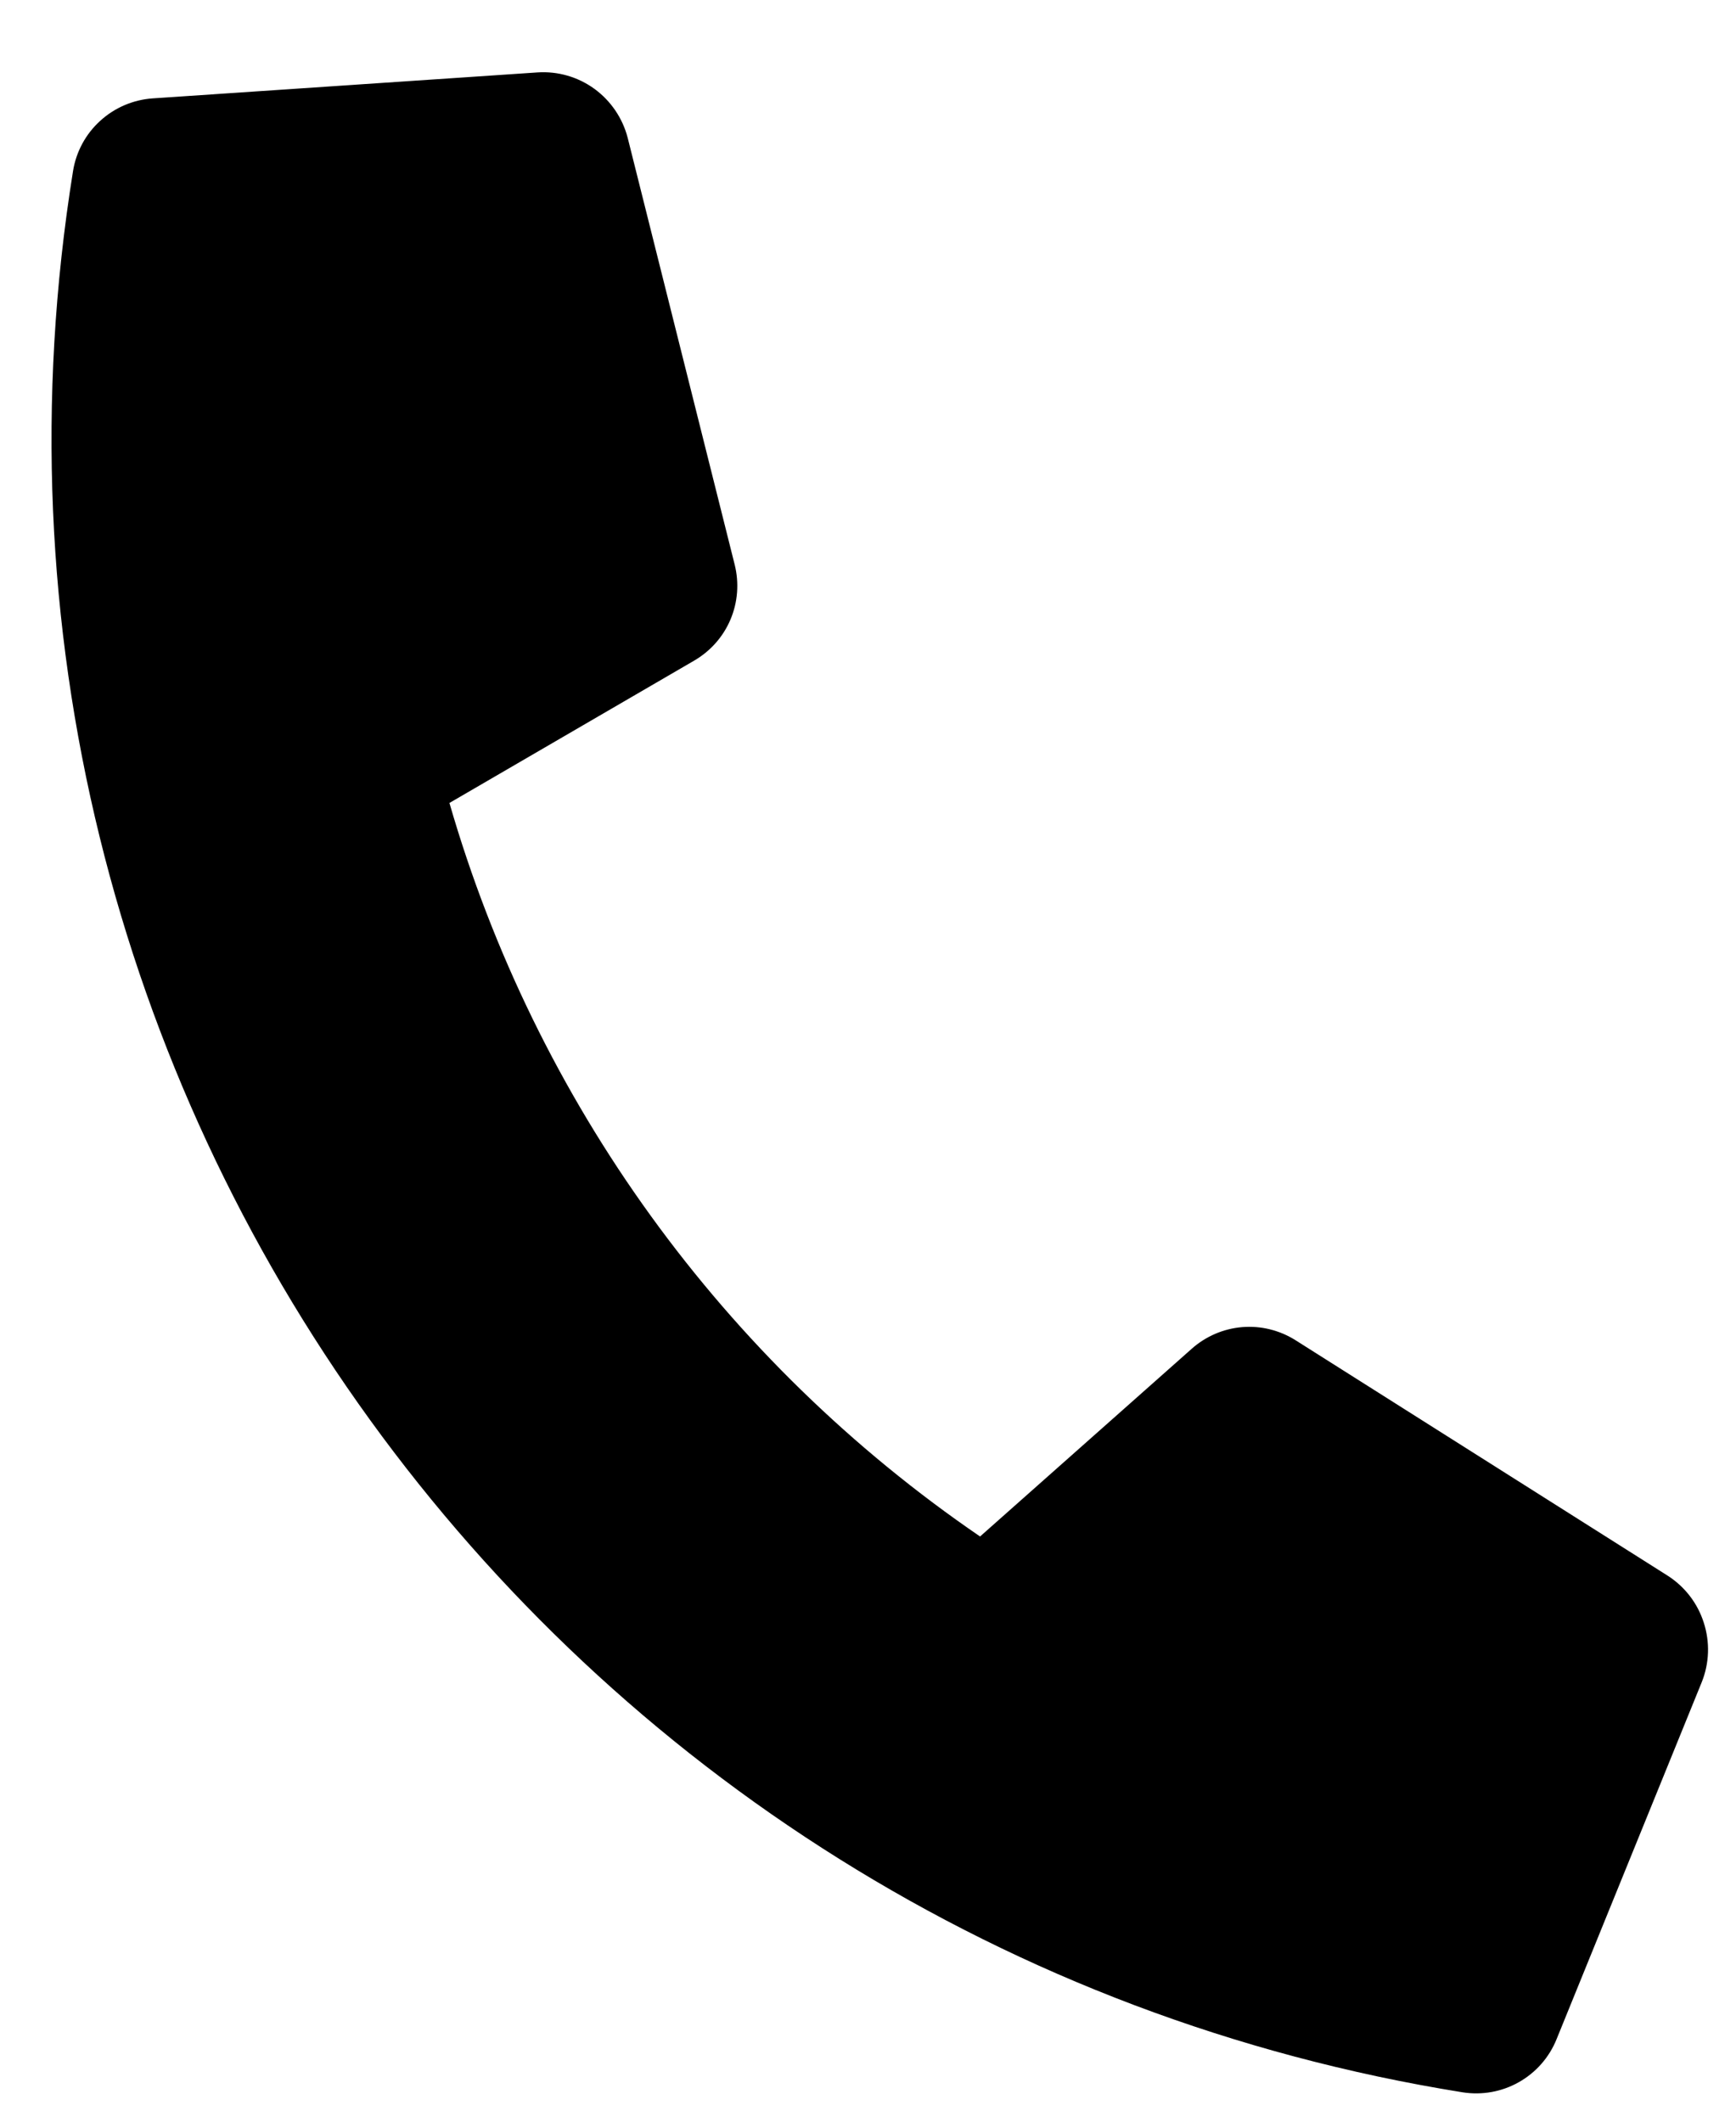 <svg width="18" height="22" viewBox="0 0 18 22" fill="none" xmlns="http://www.w3.org/2000/svg">
<path d="M17.291 16.338L13.433 13.897C13.268 13.793 13.074 13.745 12.88 13.761C12.686 13.777 12.502 13.856 12.356 13.986L10.162 15.932C7.5 14.112 5.555 11.423 4.66 8.326L7.196 6.851C7.365 6.753 7.498 6.604 7.574 6.424C7.65 6.245 7.665 6.045 7.618 5.856L6.508 1.428C6.455 1.224 6.333 1.045 6.163 0.921C5.992 0.797 5.784 0.737 5.573 0.751L1.584 1.02C1.381 1.034 1.189 1.116 1.039 1.253C0.888 1.39 0.789 1.574 0.757 1.775C-0.767 11.263 5.69 20.174 15.163 21.695C15.364 21.727 15.57 21.691 15.747 21.591C15.925 21.491 16.063 21.334 16.139 21.146L17.645 17.442C17.724 17.245 17.731 17.027 17.666 16.826C17.602 16.624 17.469 16.452 17.291 16.338Z" fill="black"/>
</svg>
